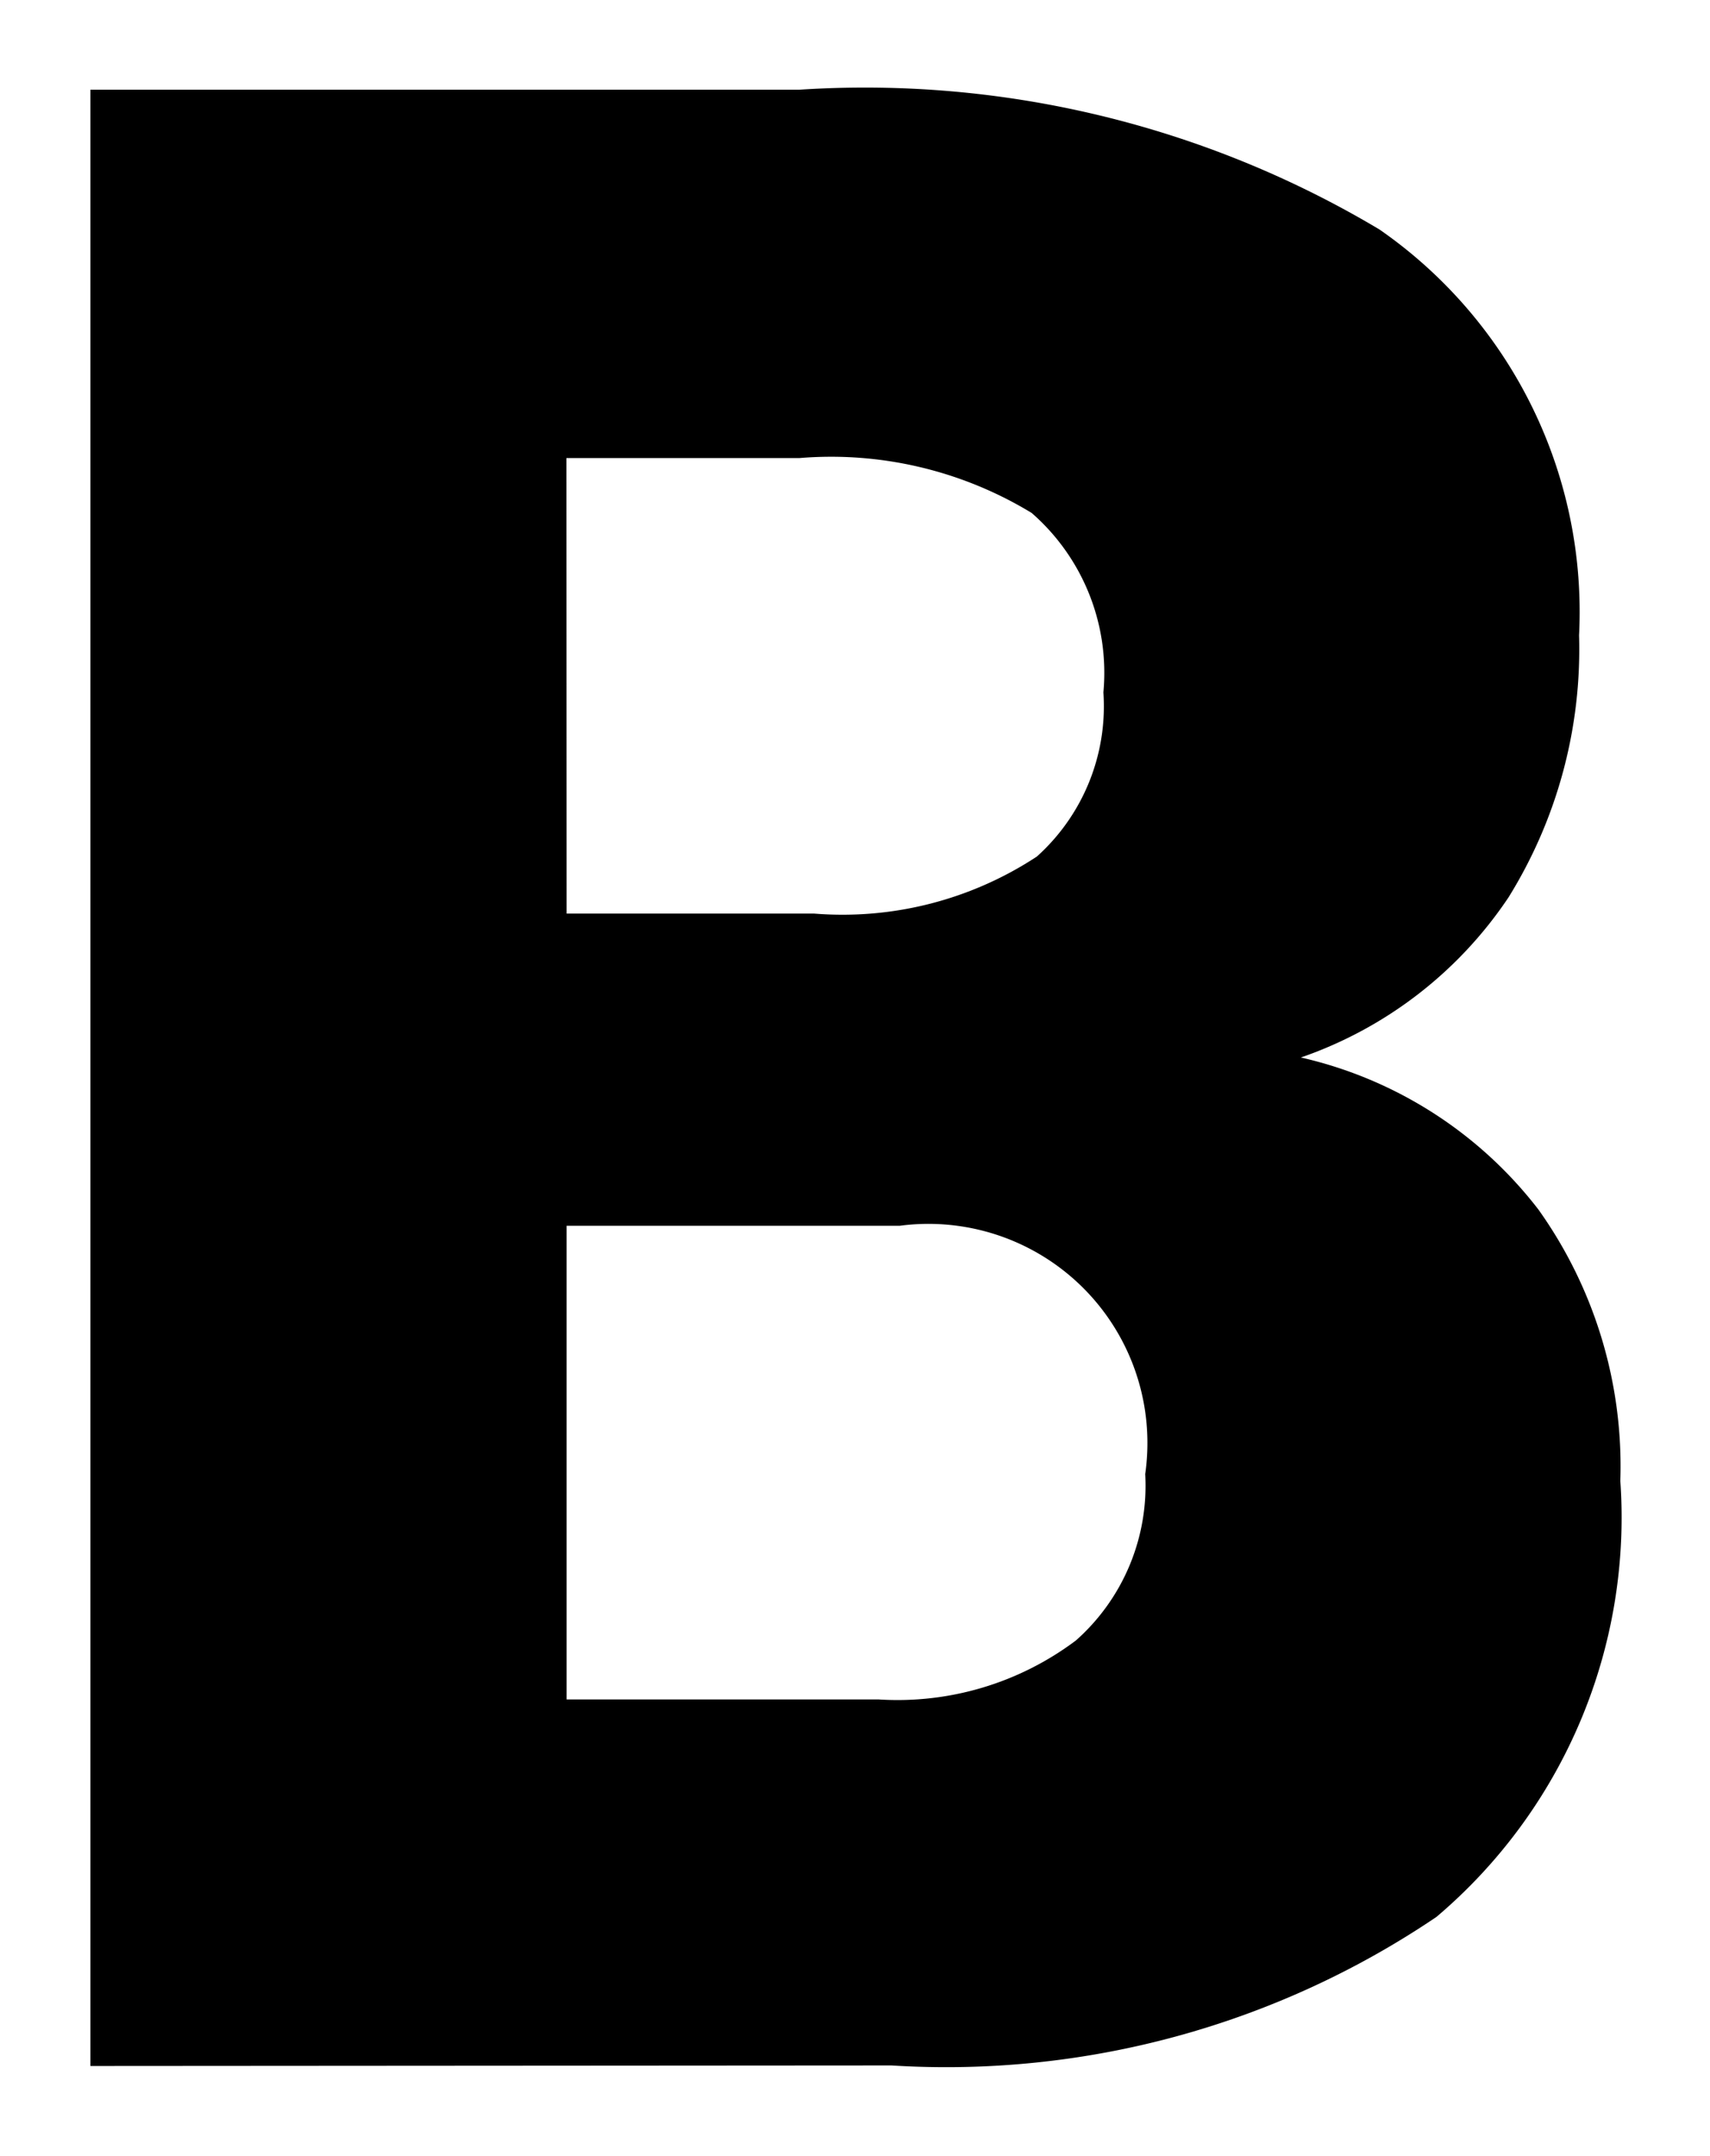 <svg xmlns="http://www.w3.org/2000/svg" viewBox="2.49 1.485 9.534 12.015">
  <defs>
    <style>
      .cls-1 {
        stroke: rgba(0,0,0,0);
        stroke-width: 1px;
      }
    </style>
  </defs>
  <path id="B" class="cls-1" d="M1.4-7.469V-18.484H5.353a5.6,5.6,0,0,1,3.234.779A2.593,2.593,0,0,1,9.7-15.443a2.621,2.621,0,0,1-.393,1.46,2.292,2.292,0,0,1-1.158.893,2.322,2.322,0,0,1,1.324.847A2.464,2.464,0,0,1,9.93-10.73,2.917,2.917,0,0,1,8.905-8.3a4.878,4.878,0,0,1-3.038.828Zm2.655-4.683v2.64h1.74a1.655,1.655,0,0,0,1.1-.329,1.152,1.152,0,0,0,.386-.927,1.221,1.221,0,0,0-1.369-1.384Zm0-1.74H5.436a1.971,1.971,0,0,0,1.241-.318,1.126,1.126,0,0,0,.371-.915,1.182,1.182,0,0,0-.4-1,2.151,2.151,0,0,0-1.294-.306h-1.3Z" transform="translate(1.594 20.469)"/>
</svg>
